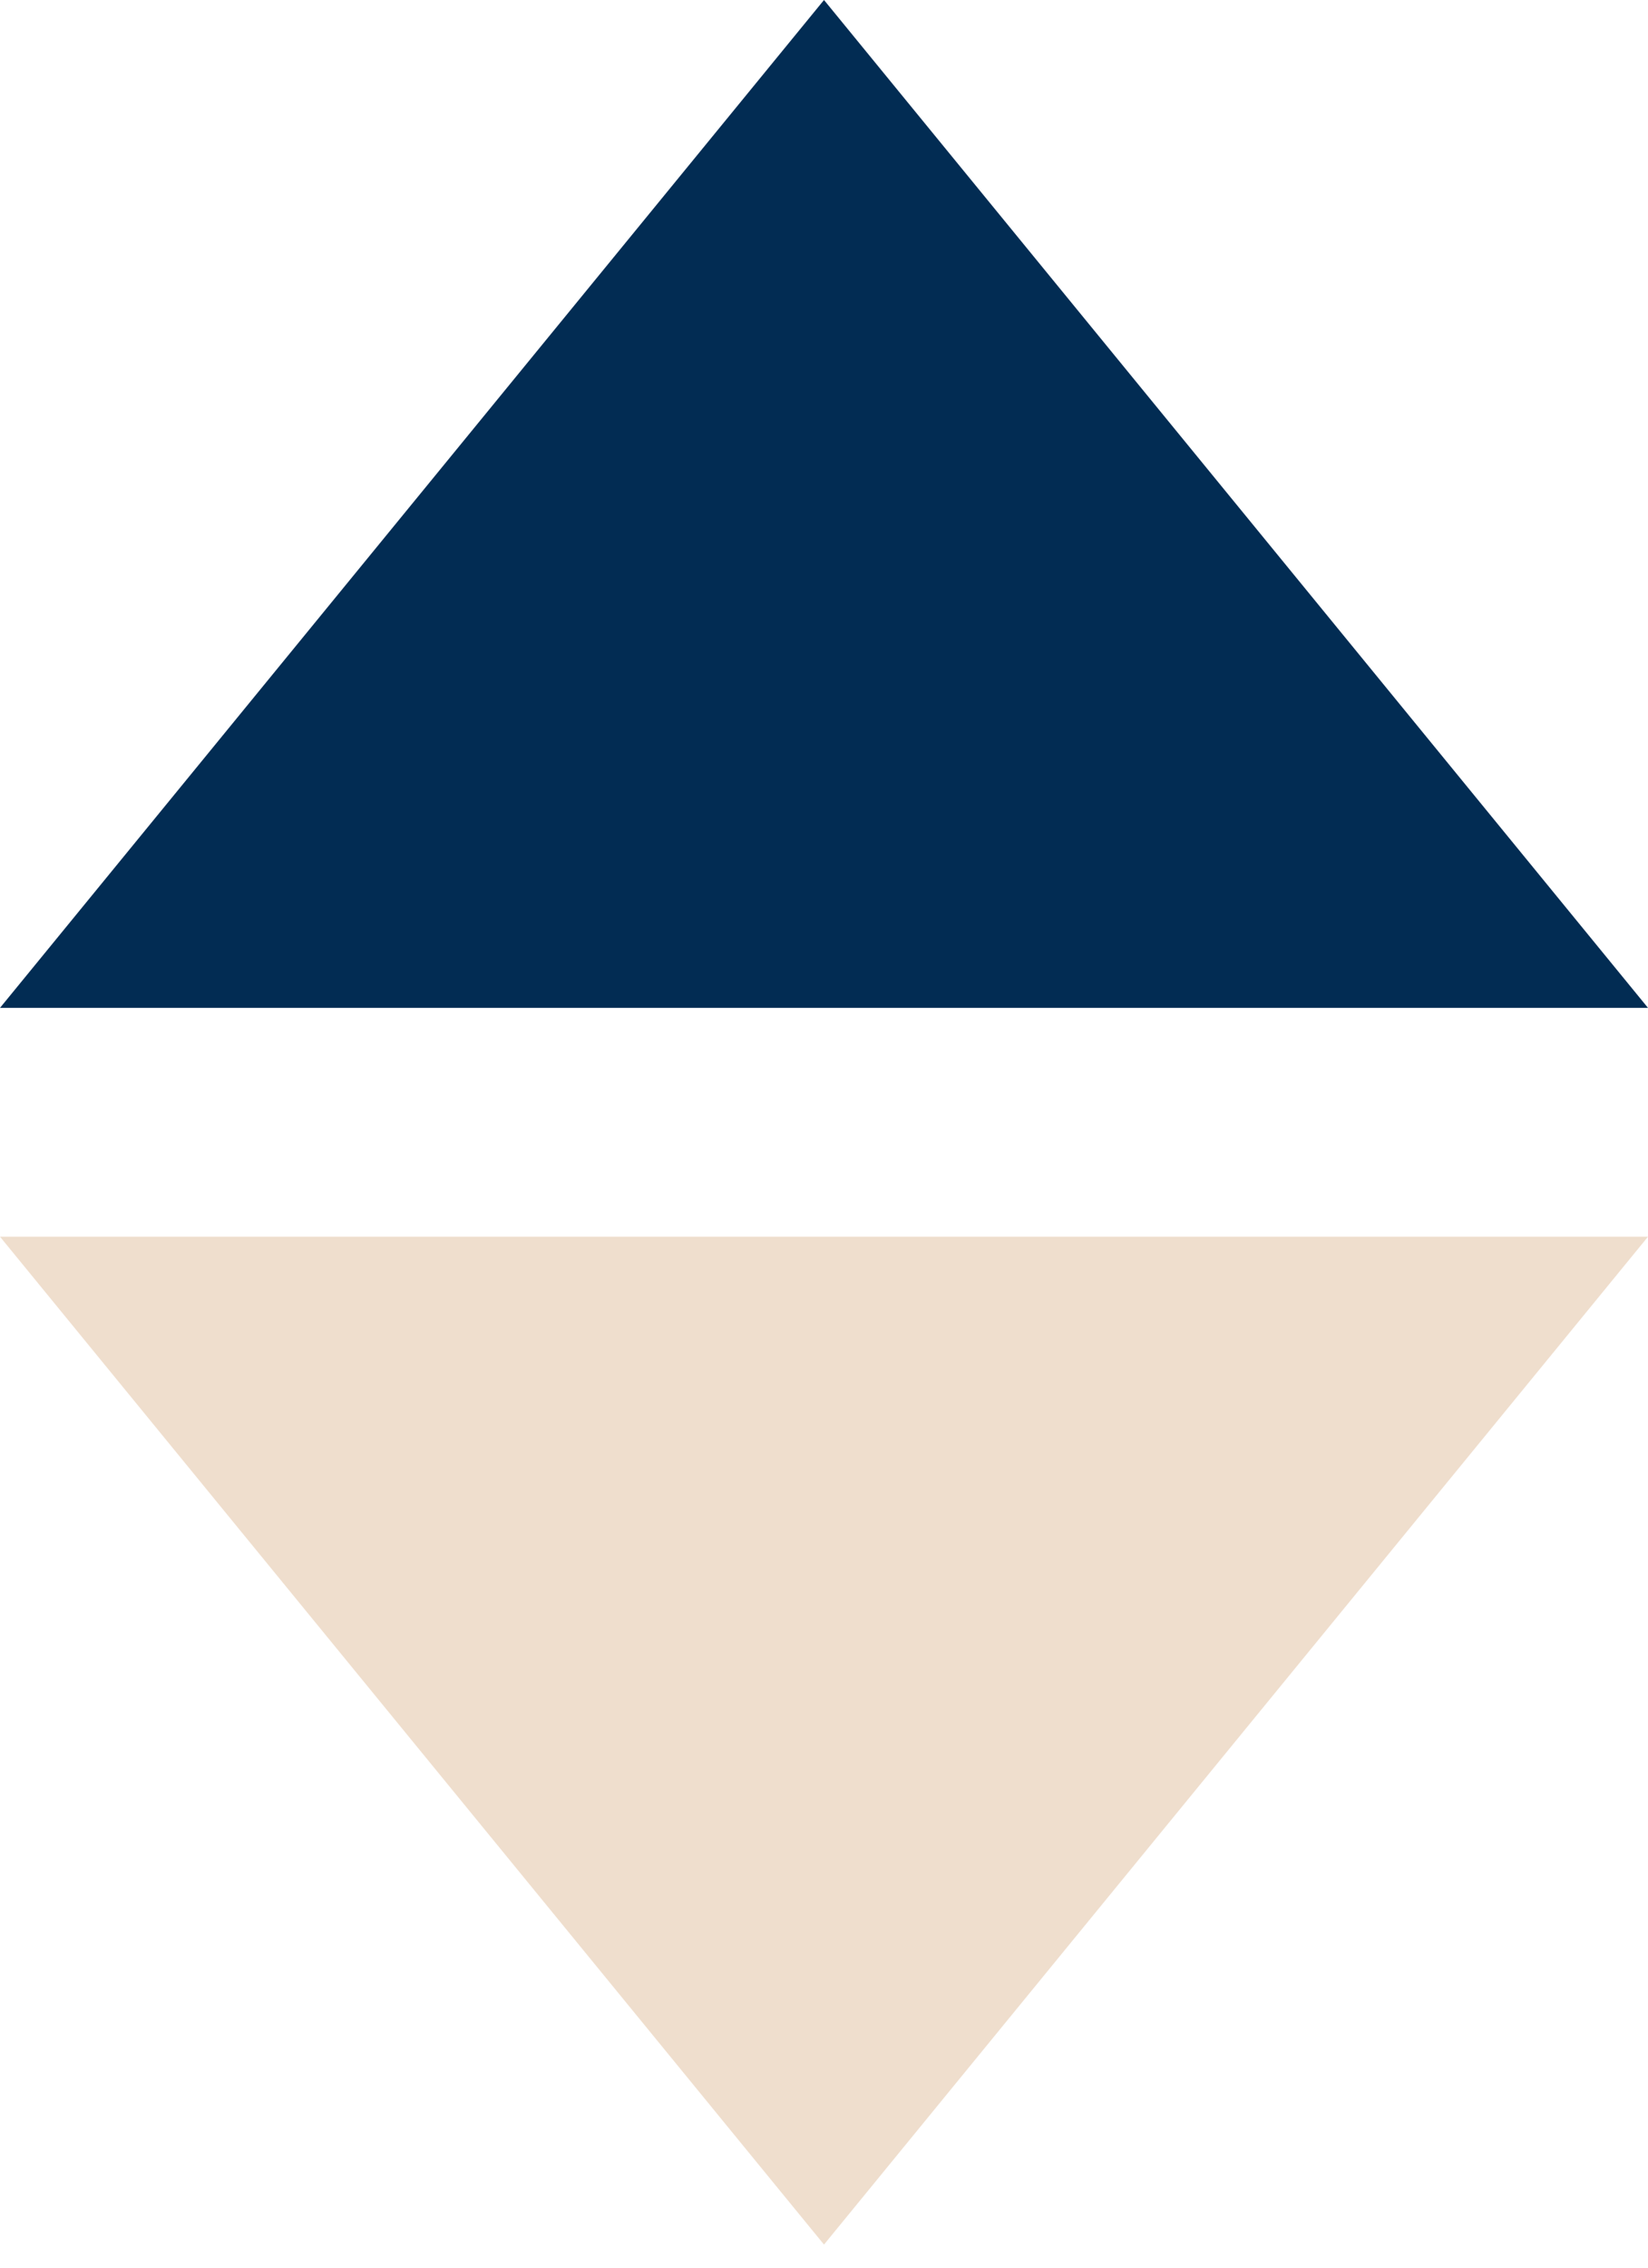 <?xml version="1.0" encoding="UTF-8" standalone="no"?>
<svg width="8px" height="11px" viewBox="0 0 8 11" version="1.1" xmlns="http://www.w3.org/2000/svg" xmlns:xlink="http://www.w3.org/1999/xlink" xmlns:sketch="http://www.bohemiancoding.com/sketch/ns">
    <!-- Generator: Sketch 3.3.3 (12081) - http://www.bohemiancoding.com/sketch -->
    <title>i-sort-up--neutral</title>
    <desc>Created with Sketch.</desc>
    <defs></defs>
    <g id="Page-1" stroke="none" stroke-width="1" fill="none" fill-rule="evenodd" sketch:type="MSPage">
        <g id="Simple-Copy" sketch:type="MSArtboardGroup" transform="translate(-181, -589)">
            <g id="i-sort-up--neutral" sketch:type="MSLayerGroup" transform="translate(181, 589)">
                <polygon id="Triangle-1" fill="#022C53" sketch:type="MSShapeGroup" points="4 0 8 4.889 0 4.889 "></polygon>
                <polygon id="Triangle-1-Copy" fill="#EFDECD" sketch:type="MSShapeGroup" transform="translate(4, 8.444) scale(1, -1) translate(-4, -8.444) " points="4 6 8 10.889 0 10.889 "></polygon>
            </g>
        </g>
    </g>
</svg>